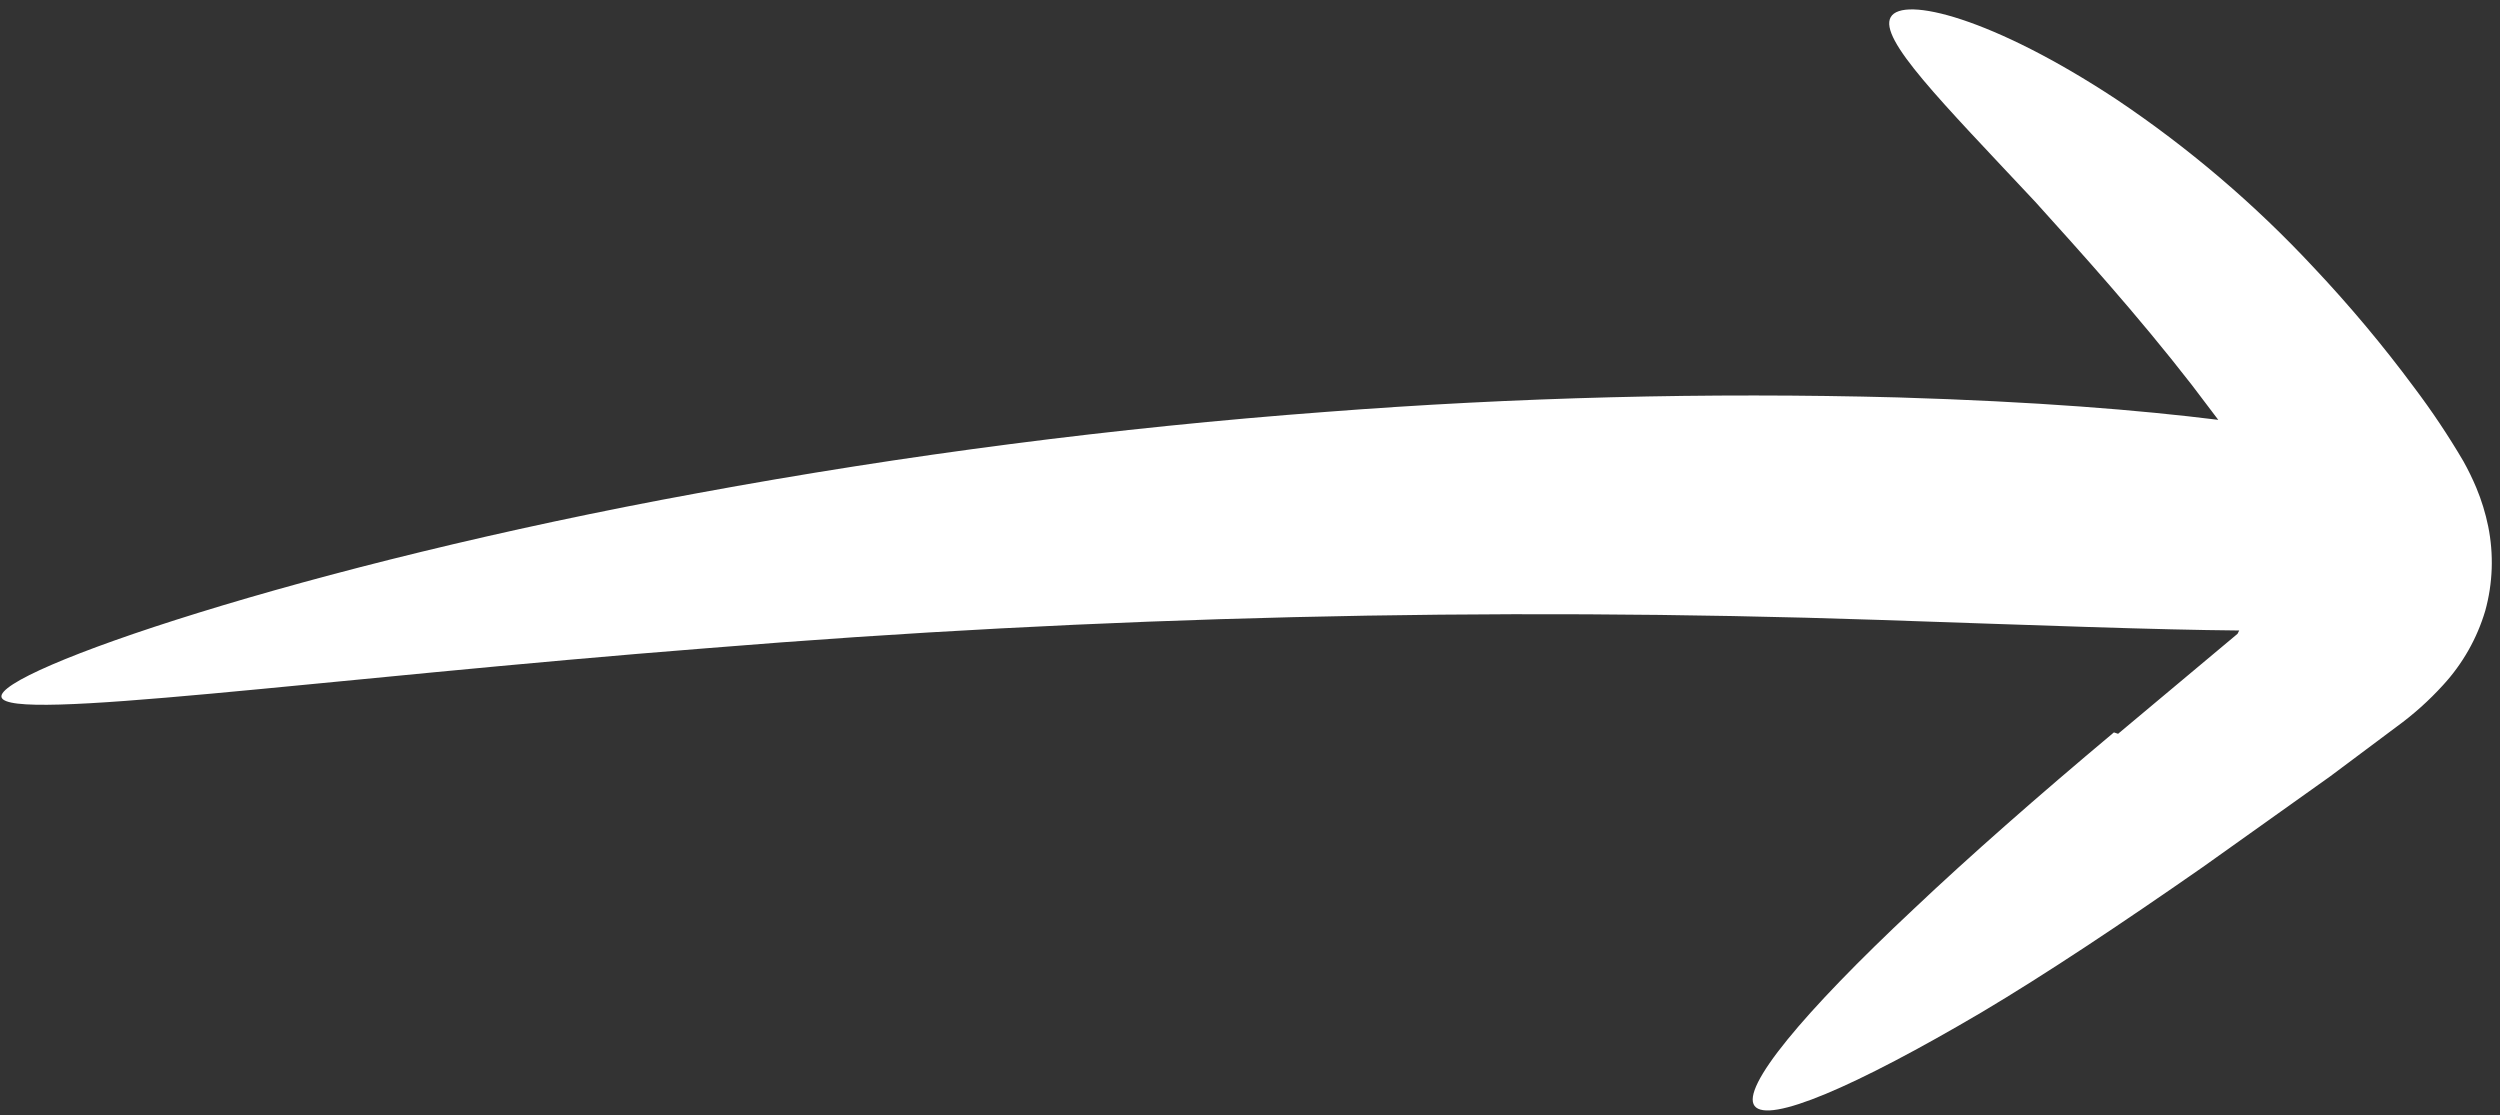 <svg width="260" height="116" viewBox="0 0 260 116" fill="none" xmlns="http://www.w3.org/2000/svg">
<rect x="0" y="0" width="260" height="116" fill="#333333" stroke="none"/>
<path d="M219.848 76.169C211.893 82.833 204.802 89.067 199.036 94.525C187.475 105.356 181.043 113.145 182.479 115.019C183.915 116.892 192.901 113.051 206.097 105.274C212.667 101.371 220.562 96.117 229.092 90.174L242.32 80.756L249.237 75.587C250.995 74.311 252.618 72.857 254.08 71.249C256.113 69.039 257.614 66.394 258.468 63.514C259.256 60.653 259.36 57.646 258.771 54.736C258.491 53.365 258.079 52.025 257.54 50.733C257.143 49.787 256.693 48.864 256.193 47.968C254.629 45.306 252.913 42.738 251.054 40.274C247.835 35.932 244.363 31.784 240.656 27.851C234.495 21.232 227.59 15.348 220.078 10.315C207.256 1.859 197.905 -0.46 196.635 1.783C195.364 4.026 201.887 10.542 211.684 21.008C216.309 26.139 222.198 32.625 227.97 40.061L230.699 43.664C222.497 42.642 211.705 41.76 197.372 41.332C177.518 40.806 157.649 41.31 137.847 42.841C115.966 44.479 94.189 47.295 72.611 51.276C31.381 58.803 -0.53 69.858 0.157 72.507C0.843 75.156 33.174 70.578 73.734 67.396C114.201 64.088 154.824 63.111 195.404 64.47C212.327 65.046 224.271 65.499 232.877 65.571L232.703 65.916L220.28 76.314" fill="white"/>
</svg>
